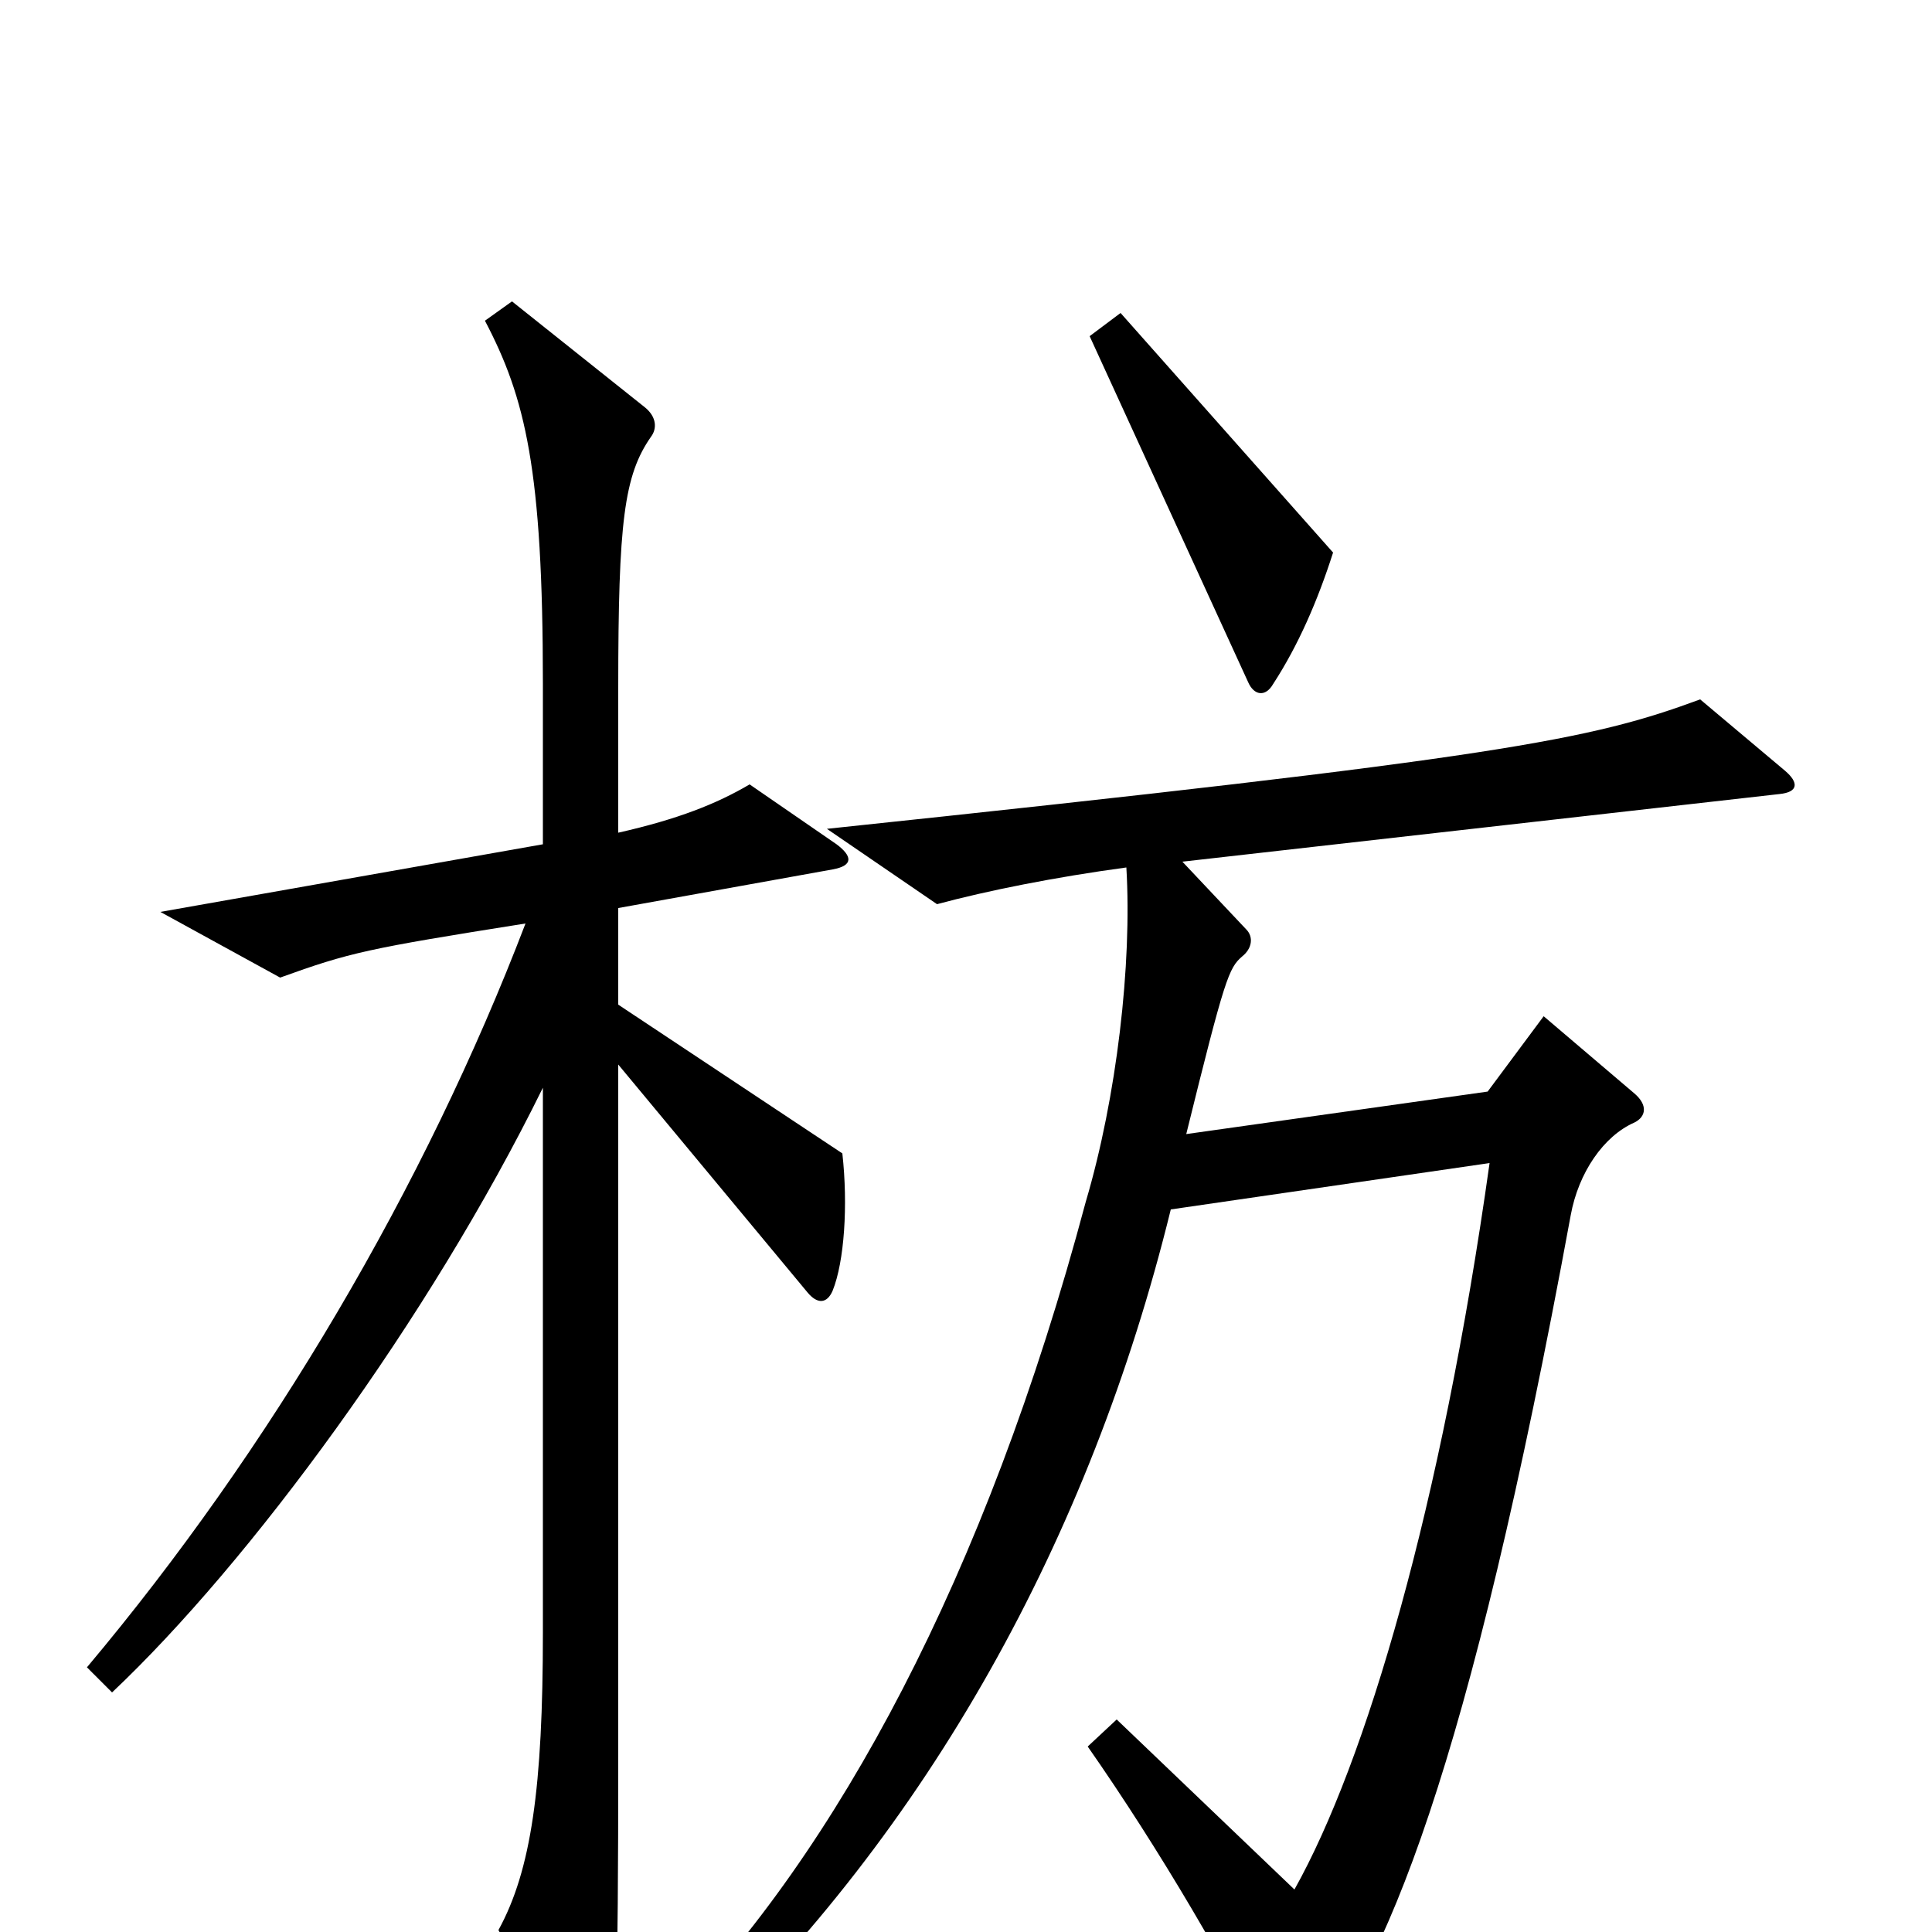 <svg xmlns="http://www.w3.org/2000/svg" viewBox="0 -1000 1000 1000">
	<path fill="#000000" d="M690 -714L580 -838L564 -826L646 -647C649 -640 655 -639 659 -646C672 -666 682 -689 690 -714ZM433 -563L388 -594C371 -584 351 -576 320 -569V-644C320 -730 323 -754 337 -774C340 -778 340 -784 334 -789L265 -844L251 -834C272 -794 281 -757 281 -646V-563L83 -528L145 -494C181 -507 190 -509 272 -522C220 -386 140 -250 45 -137L58 -124C129 -191 222 -317 281 -437V-155C281 -75 275 -32 258 -1L299 75C305 86 310 87 313 74C319 53 320 40 320 -95V-449L418 -331C423 -325 428 -325 431 -332C437 -347 439 -376 436 -403L320 -480V-530L431 -550C442 -552 441 -557 433 -563ZM924 -601L880 -638C823 -617 779 -608 428 -571L485 -532C511 -539 546 -546 583 -551C586 -501 578 -432 562 -378C510 -183 433 -42 347 46L360 61C480 -53 564 -203 606 -374L771 -398C746 -220 707 -88 670 -22L578 -110L563 -96C600 -43 637 20 660 68C664 75 670 75 674 70C717 20 760 -83 813 -371C817 -393 830 -412 846 -419C852 -422 853 -428 846 -434L799 -474L770 -435L614 -413C634 -494 636 -499 643 -505C648 -509 649 -515 645 -519L612 -554L921 -589C931 -590 931 -595 924 -601Z"/>
</svg>